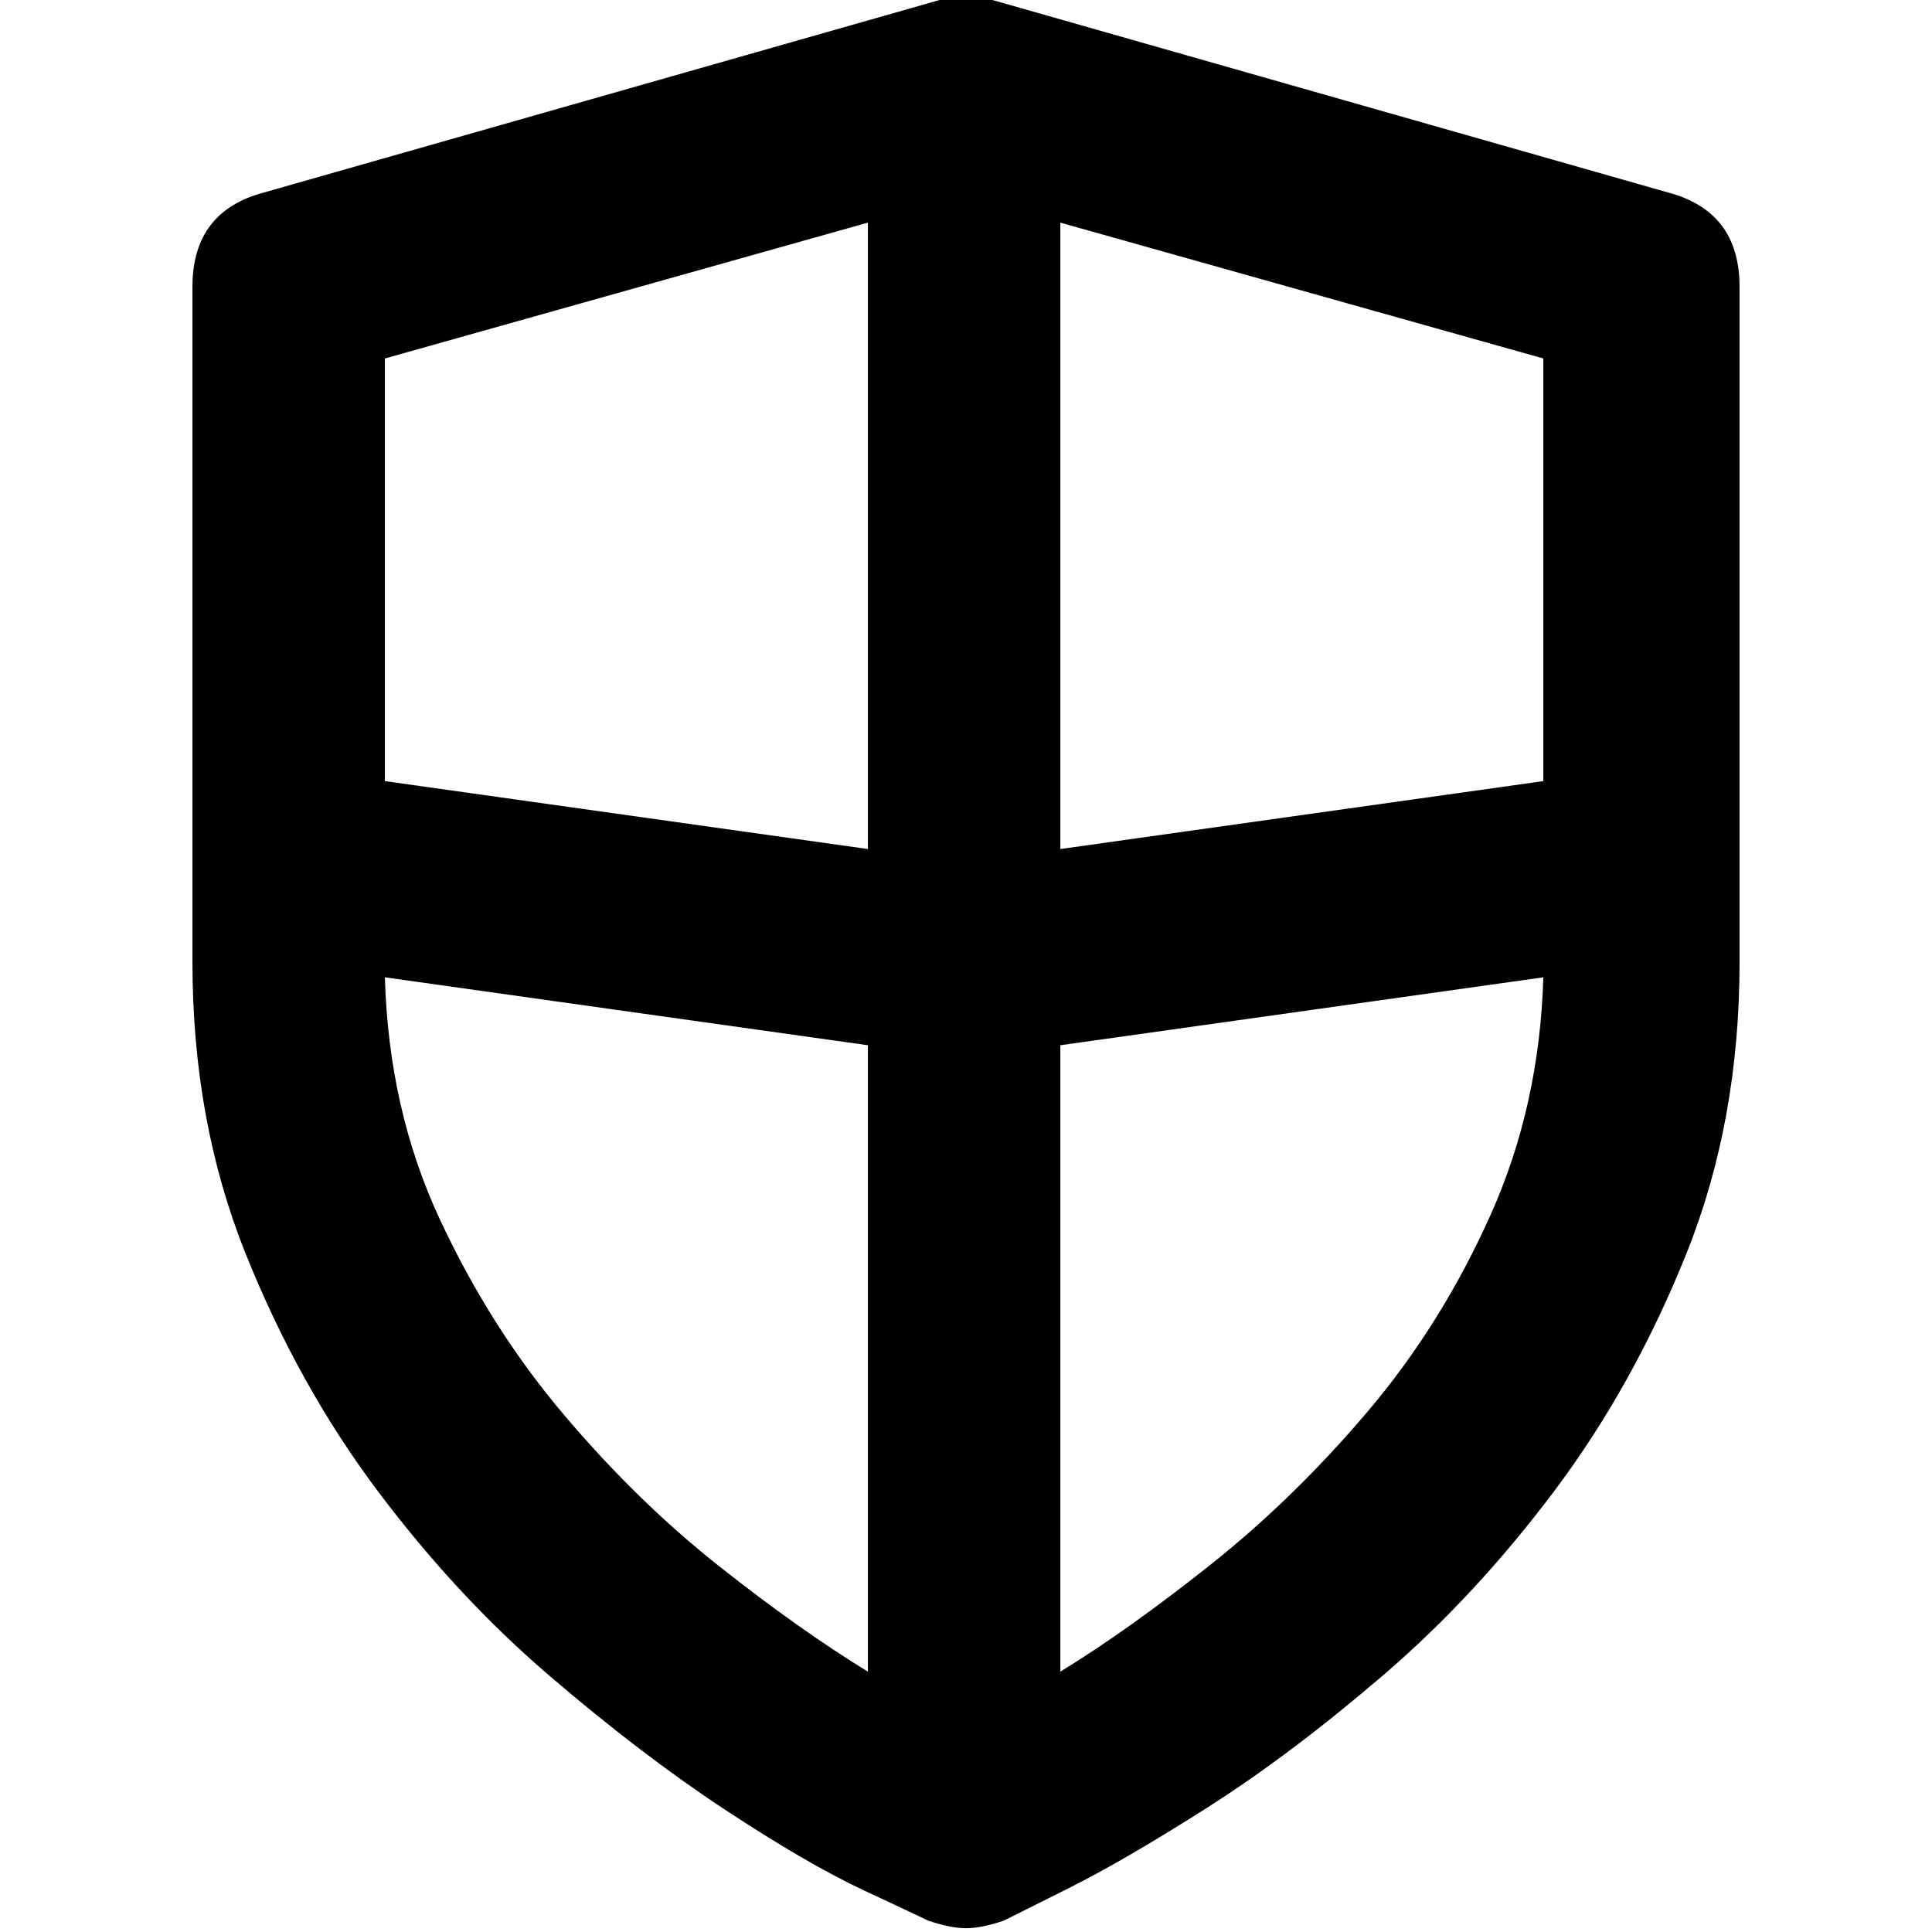 <svg xmlns="http://www.w3.org/2000/svg" viewBox="0 0 512 512">
	<path d="M442 51q19 5 19 25v179q0 42-14 77t-35 63-45.5 49-46.5 35-37 21.5l-17 8.5q-6 2-10 2t-10-2q-2-1-17-8t-37-21.5-46.5-35.5-45.5-49-35-63-14-77V76q0-20 19-25L249 0q6-2 14 0zm-161 8v166l128-18V95zm-51 0L102 95v112l128 18V59zM102 259q1 35 14.5 64t33 52 41 40 39.5 28V277zm179 184q18-11 40-28.5t41.5-40.5 32.5-52 14-63l-128 18v166z"/>
</svg>